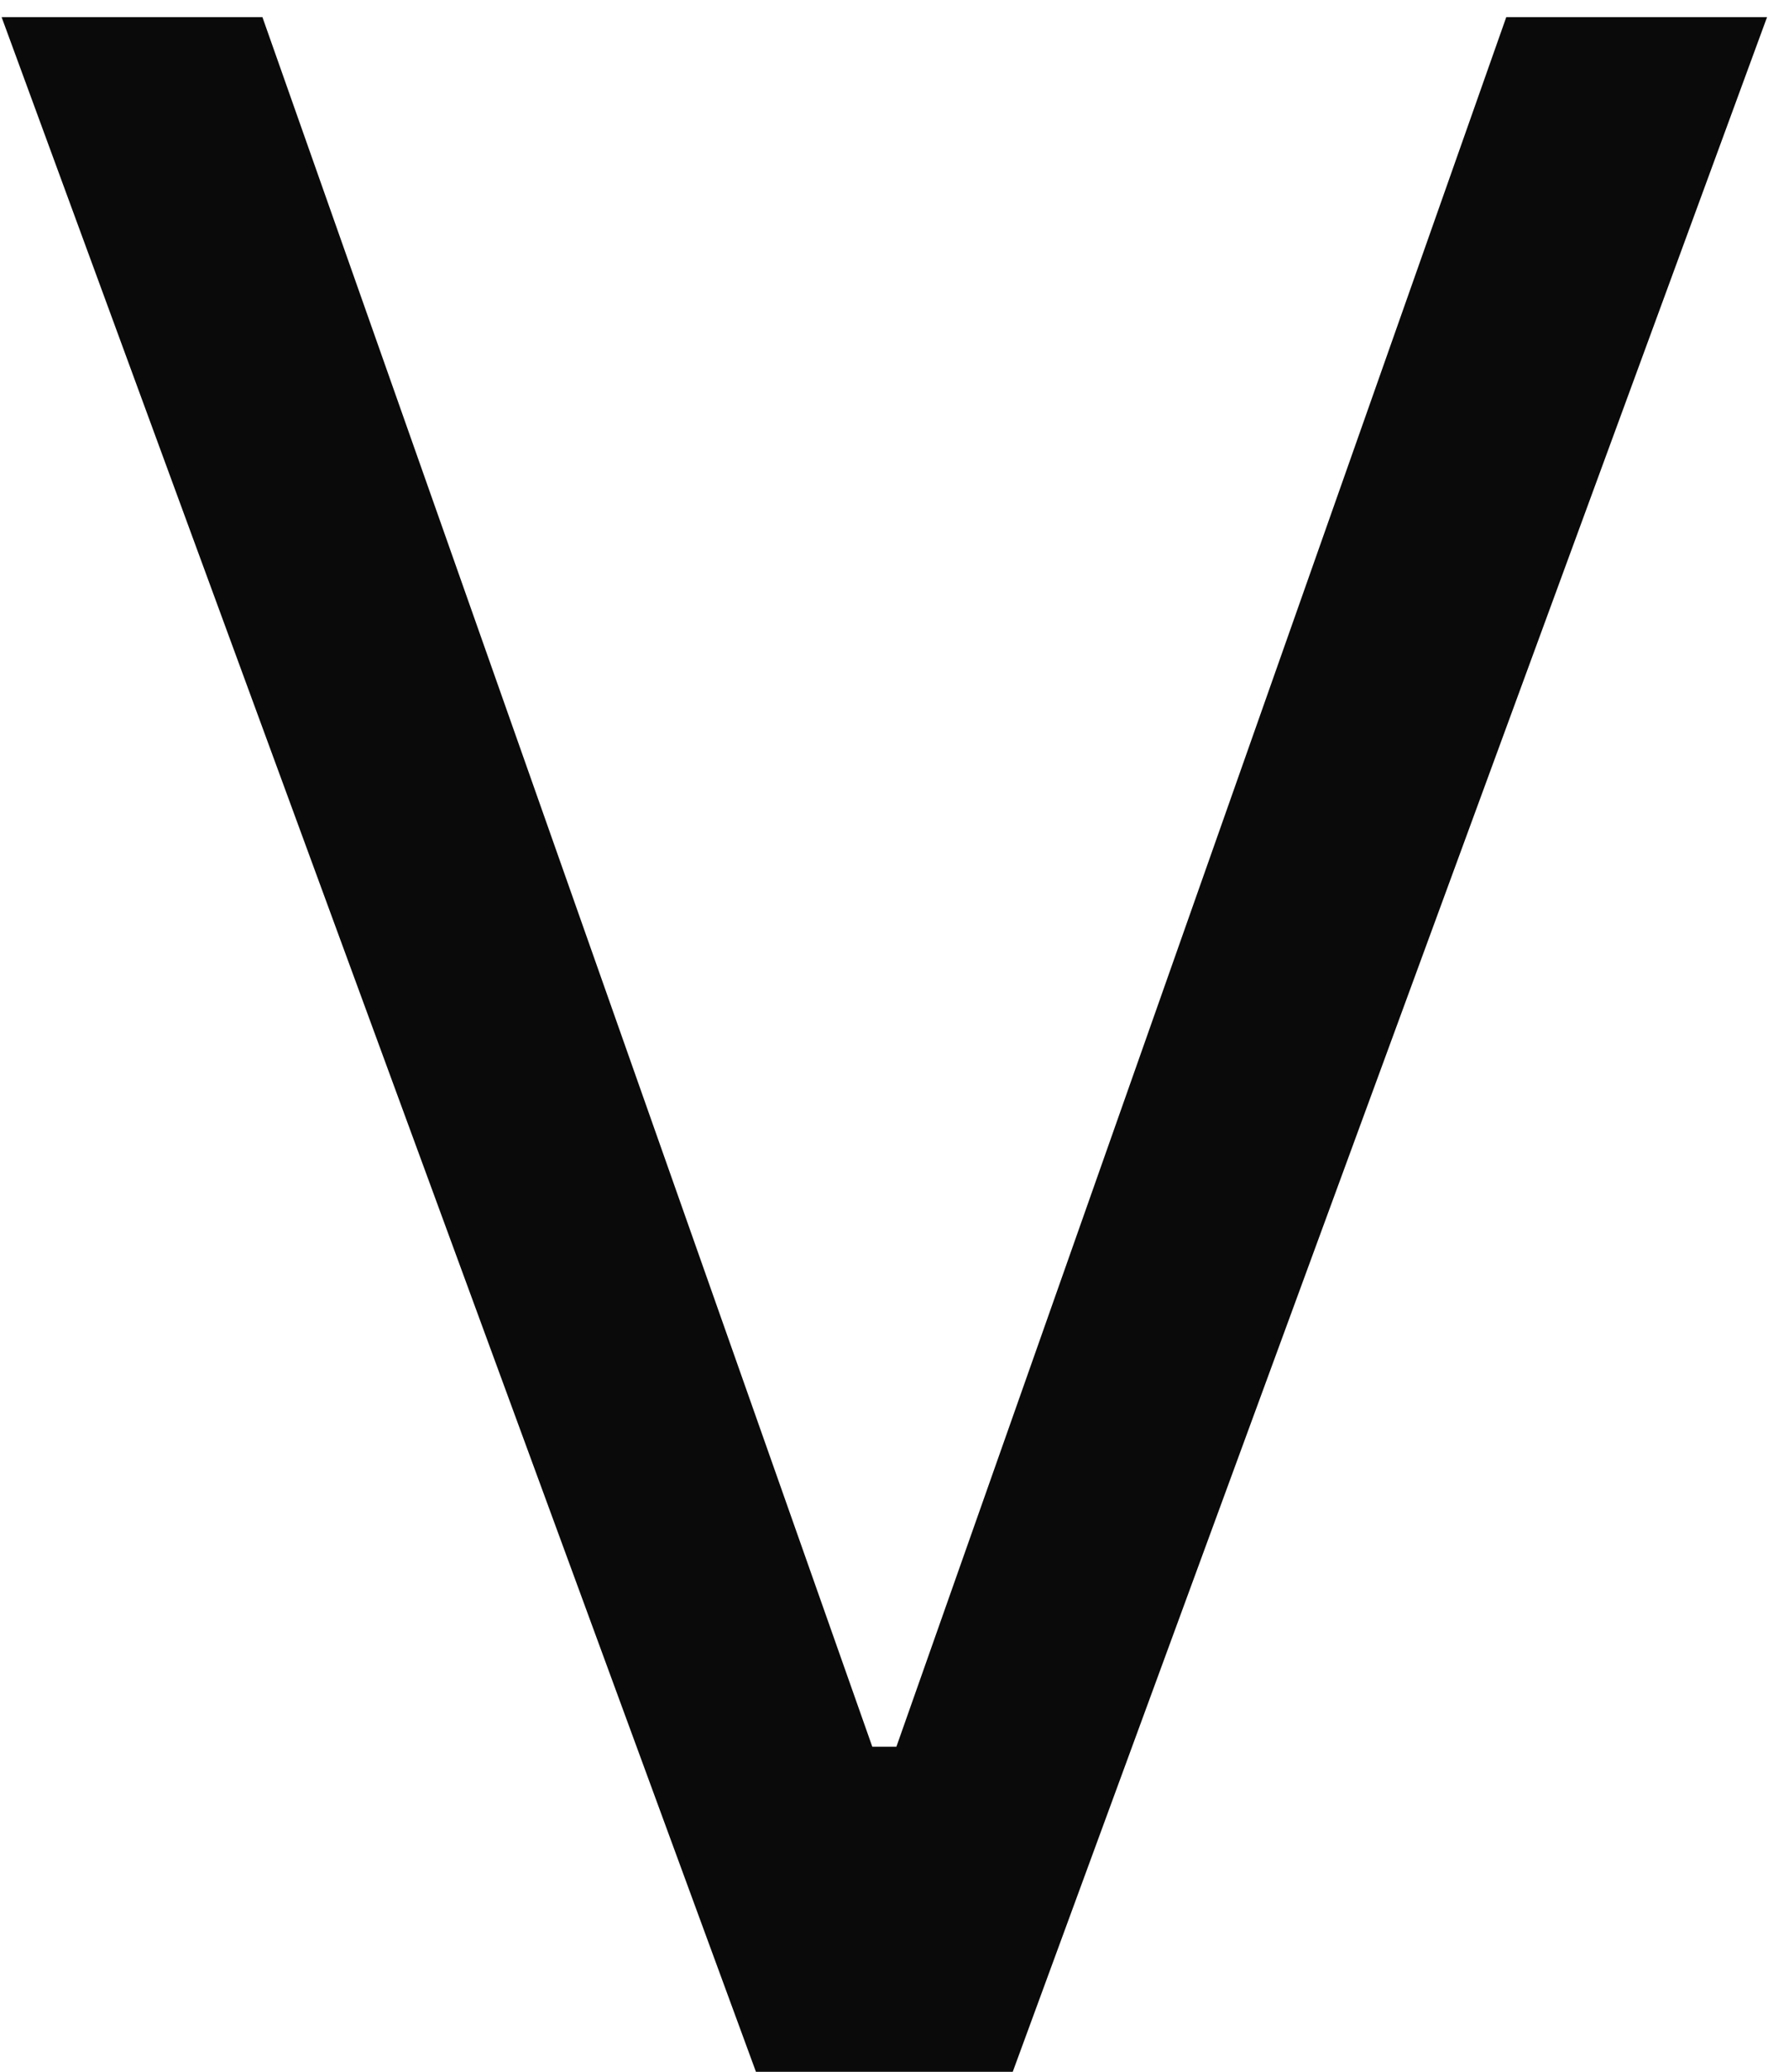 <svg width="76" height="88" viewBox="0 0 76 88" fill="none" xmlns="http://www.w3.org/2000/svg">
<path d="M11.148 0.727L37.057 74.193H38.08L63.989 0.727H75.068L43.023 88H32.114L0.068 0.727H11.148Z" fill="#0A0A0A"/>
</svg>
